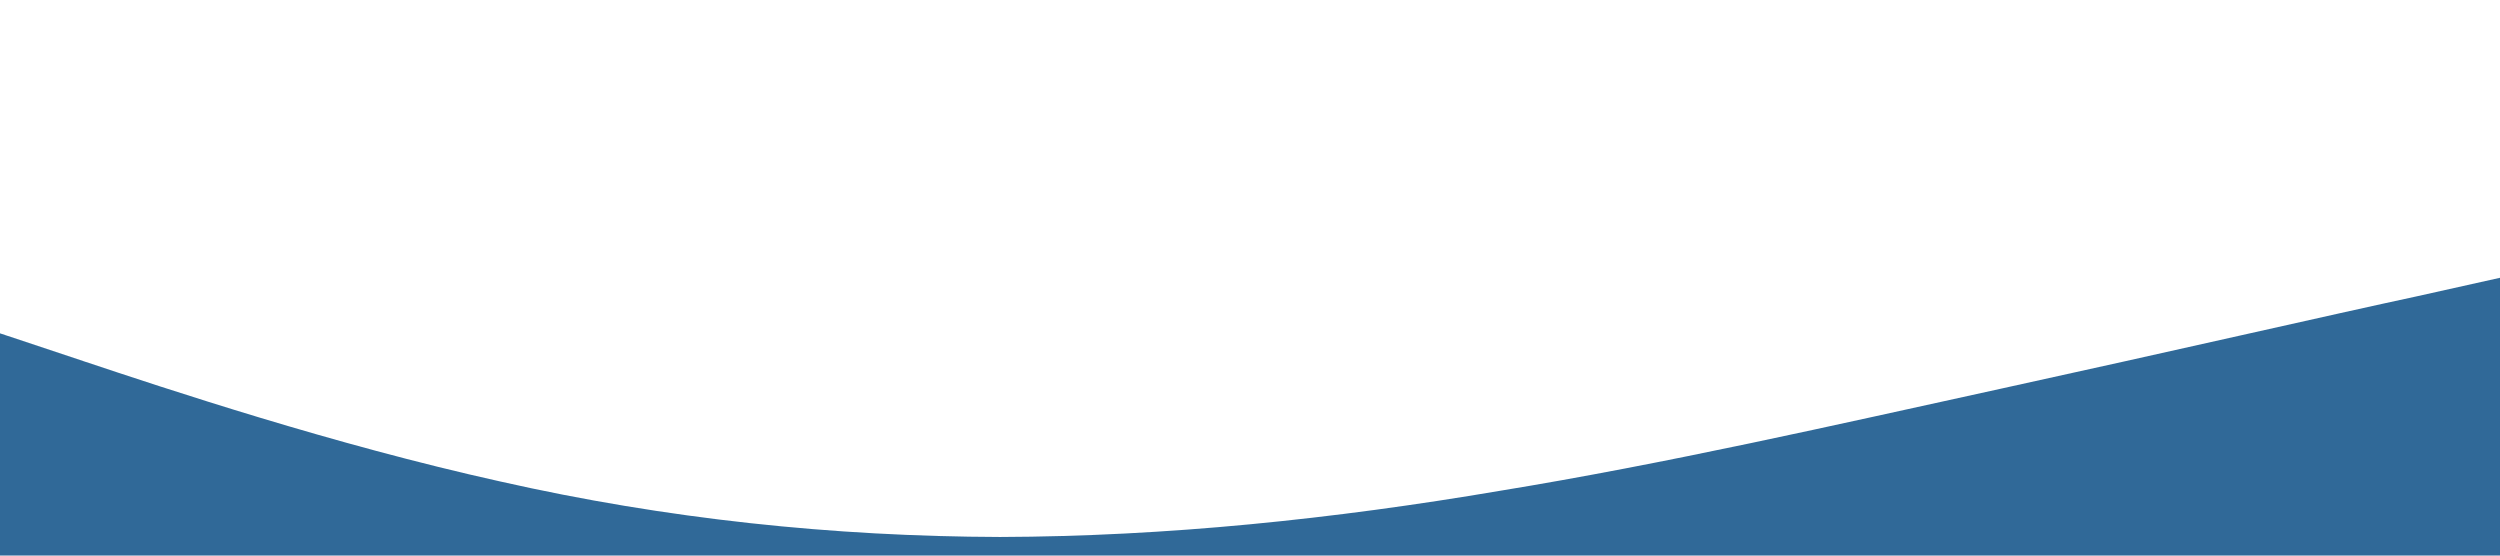 <?xml version="1.0" standalone="no"?><svg xmlns="http://www.w3.org/2000/svg" viewBox="0 0 1440 320"><path fill="#306998" fill-opacity="1" d="M0,192L48,208C96,224,192,256,288,277.3C384,299,480,309,576,309.3C672,309,768,299,864,282.7C960,267,1056,245,1152,224C1248,203,1344,181,1392,170.7L1440,160L1440,320L1392,320C1344,320,1248,320,1152,320C1056,320,960,320,864,320C768,320,672,320,576,320C480,320,384,320,288,320C192,320,96,320,48,320L0,320Z"></path></svg>